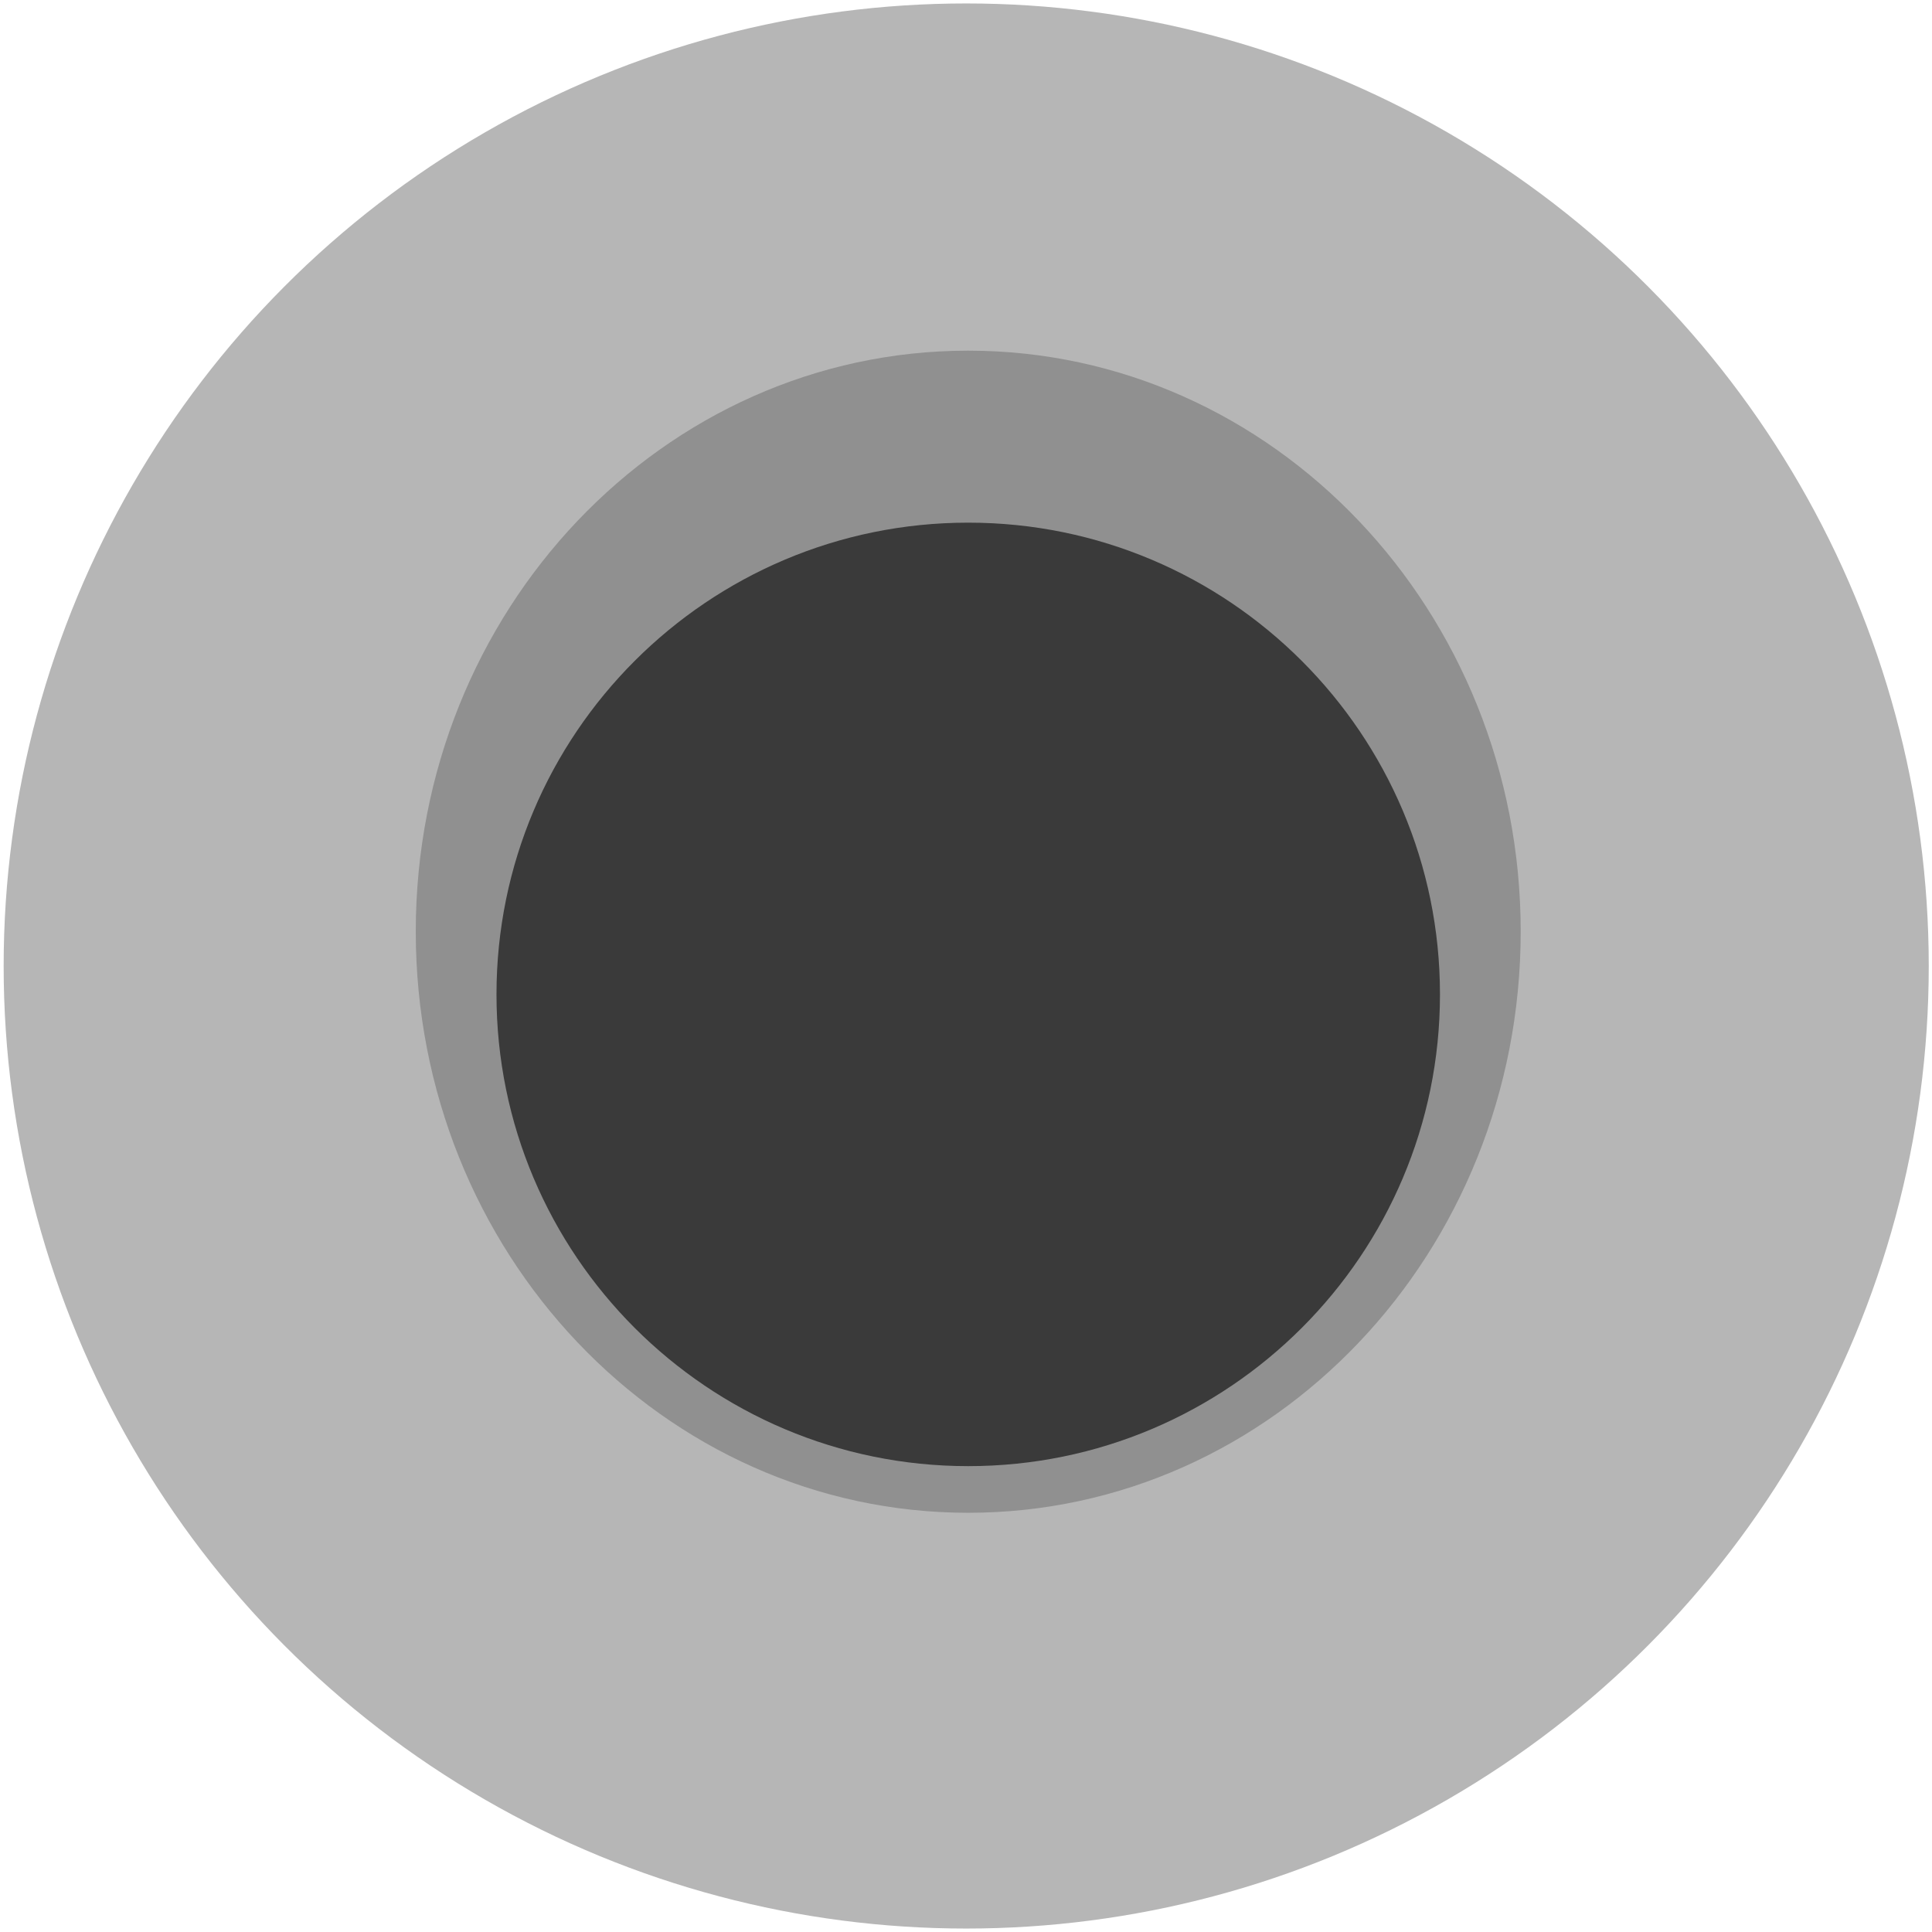 <svg xmlns="http://www.w3.org/2000/svg" xmlns:svg="http://www.w3.org/2000/svg" id="svg15246" width="18" height="18" version="1.1" viewBox="0 0 4.763 4.762"><defs id="defs15240"><clipPath id="clip89"><rect id="rect4864" width="18" height="19" x="0" y="0"/></clipPath><clipPath id="clip90"><path id="path4861" d="m 0.898,0.129 h 16.25 v 17.883 h -16.25 z m 0,0"/></clipPath><mask id="mask44"><g style="filter:url(#alpha)" id="g4858" transform="matrix(0.265,0,0,0.265,89.359,128.578)"><rect style="fill:#000;fill-opacity:.15;stroke:none" id="rect4856" width="3052.87" height="3351.5" x="0" y="0"/></g></mask><filter id="alpha" width="1" height="1" x="0" y="0" filterUnits="objectBoundingBox"><feColorMatrix id="feColorMatrix4149" in="SourceGraphic" type="matrix" values="0 0 0 0 1 0 0 0 0 1 0 0 0 0 1 0 0 0 1 0"/></filter><clipPath id="clipPath17821"><rect id="rect17819" width="18" height="19" x="0" y="0"/></clipPath><clipPath id="clipPath17825"><path id="path17823" d="m 0.898,0.129 h 16.25 v 17.883 h -16.25 z m 0,0"/></clipPath><clipPath id="clip87"><rect id="rect4848" width="24" height="26" x="0" y="0"/></clipPath><clipPath id="clip88"><path id="path4845" d="m 0.684,0.922 h 22.68 v 24.938 H 0.684 Z m 0,0"/></clipPath><mask id="mask43"><g style="filter:url(#alpha)" id="g4842" transform="matrix(0.265,0,0,0.265,89.359,128.578)"><rect style="fill:#000;fill-opacity:.15;stroke:none" id="rect4840" width="3052.87" height="3351.5" x="0" y="0"/></g></mask><filter id="filter17836" width="1" height="1" x="0" y="0" filterUnits="objectBoundingBox"><feColorMatrix id="feColorMatrix17834" in="SourceGraphic" type="matrix" values="0 0 0 0 1 0 0 0 0 1 0 0 0 0 1 0 0 0 1 0"/></filter><clipPath id="clipPath17840"><rect id="rect17838" width="24" height="26" x="0" y="0"/></clipPath><clipPath id="clipPath17844"><path id="path17842" d="m 0.684,0.922 h 22.68 v 24.938 H 0.684 Z m 0,0"/></clipPath></defs><g id="layer8" transform="translate(0,-1.587)"><circle style="opacity:1;fill:#b6b6b6;fill-opacity:1;stroke:none;stroke-width:.198;stroke-linecap:square;stroke-linejoin:miter;stroke-miterlimit:4;stroke-dasharray:none;stroke-opacity:1;paint-order:stroke fill markers" id="path2340" cx="2.382" cy="3.968" r="2.373"/></g><g id="layer1" transform="translate(-88.611,-122.792)"><path id="path7265" d="m 92.36,125.088 c 0,0.791 -0.61,1.433 -1.362,1.433 -0.752,0 -1.362,-0.642 -1.362,-1.433 0,-0.791 0.61,-1.432 1.362,-1.432 0.752,0 1.362,0.642 1.362,1.432" style="fill:#909090;fill-opacity:1;fill-rule:nonzero;stroke:none;stroke-width:.274"/><path style="fill:#3a3a3a;fill-opacity:1;fill-rule:nonzero;stroke:none;stroke-width:.228" id="path4761" d="m 92.161,125.243 c 0,0.642 -0.521,1.163 -1.163,1.163 -0.642,0 -1.163,-0.521 -1.163,-1.163 0,-0.642 0.521,-1.163 1.163,-1.163 0.642,0 1.163,0.521 1.163,1.163"/></g></svg>